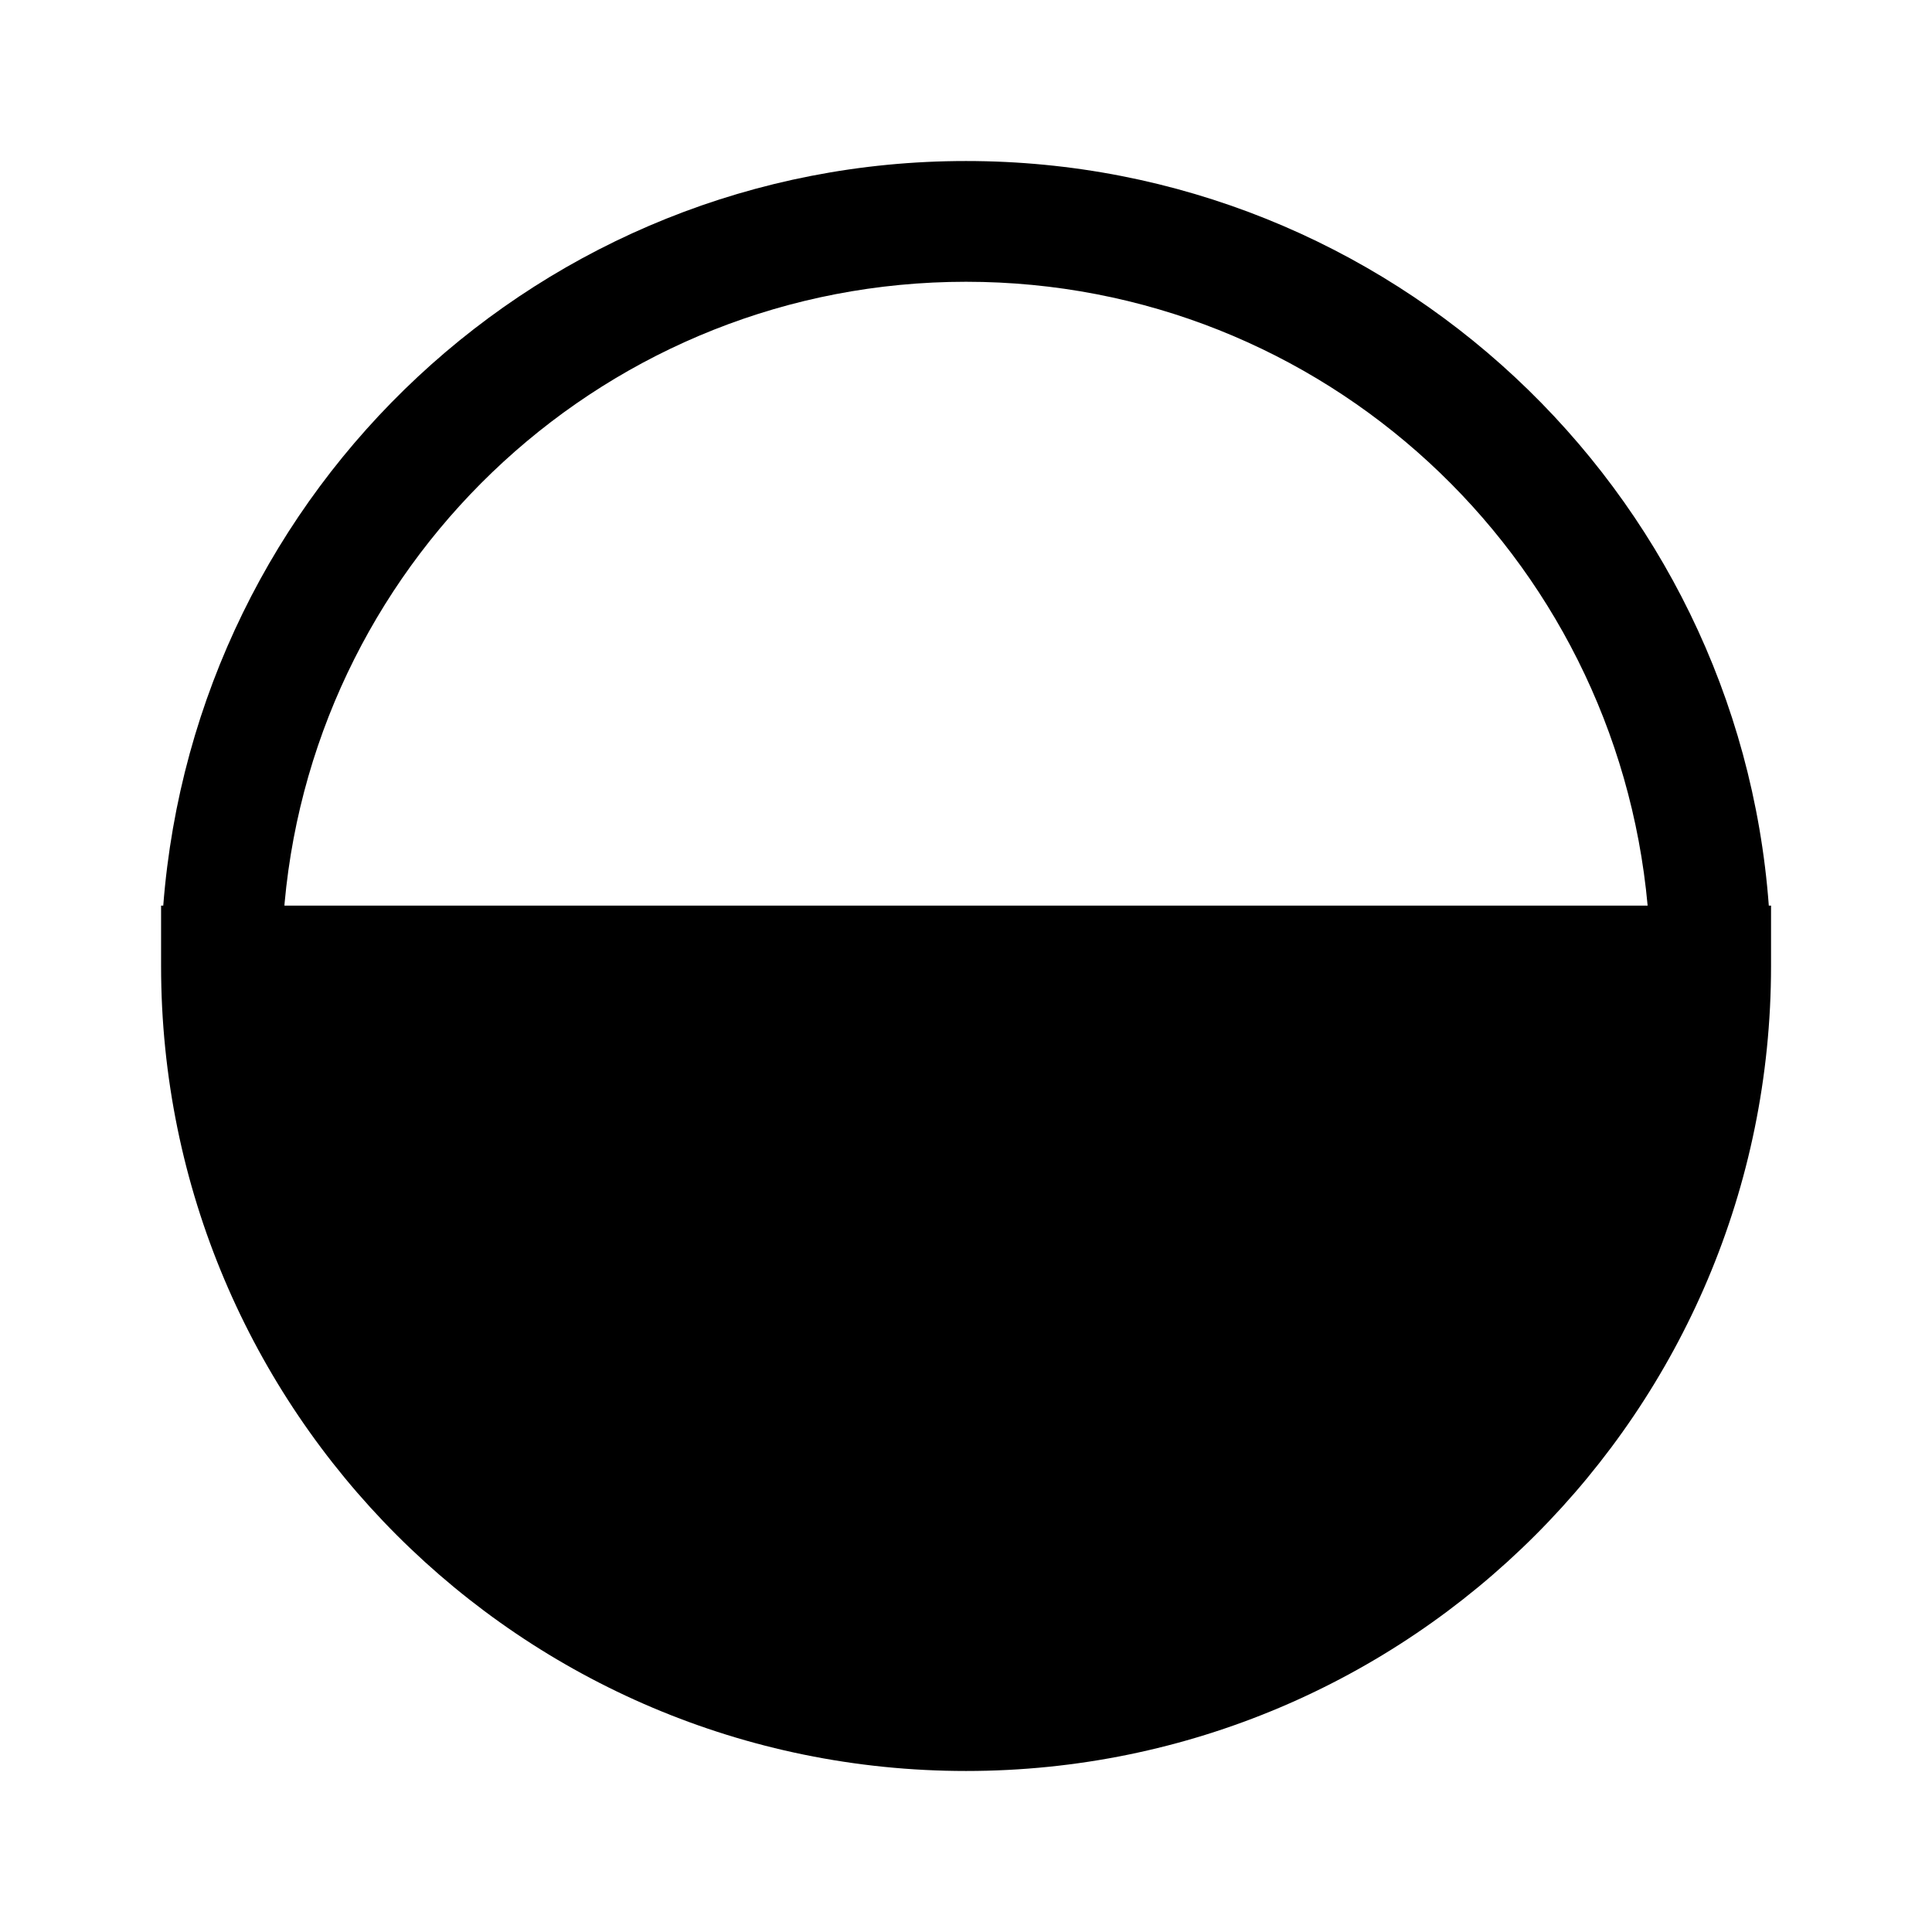 <!-- Generated by IcoMoon.io -->
<svg version="1.1" xmlns="http://www.w3.org/2000/svg" width="32" height="32" viewBox="0 0 32 32">
<title>circle-half-fill-regular</title>
<path d="M2.704 15c0.536-6.921 6.283-12.333 13.295-12.333 0.001 0 0.001 0 0.002 0h-0c7.027 0 12.785 5.436 13.296 12.333h0.037v1c0 7.364-5.969 13.333-13.333 13.333s-13.333-5.969-13.333-13.333v-1h0.037zM16 4.667c-0 0-0 0-0 0-5.907 0-10.759 4.519-11.286 10.289l-0.003 0.044h22.579c-0.53-5.814-5.382-10.333-11.289-10.333-0 0-0 0-0 0v0z"></path>
</svg>

